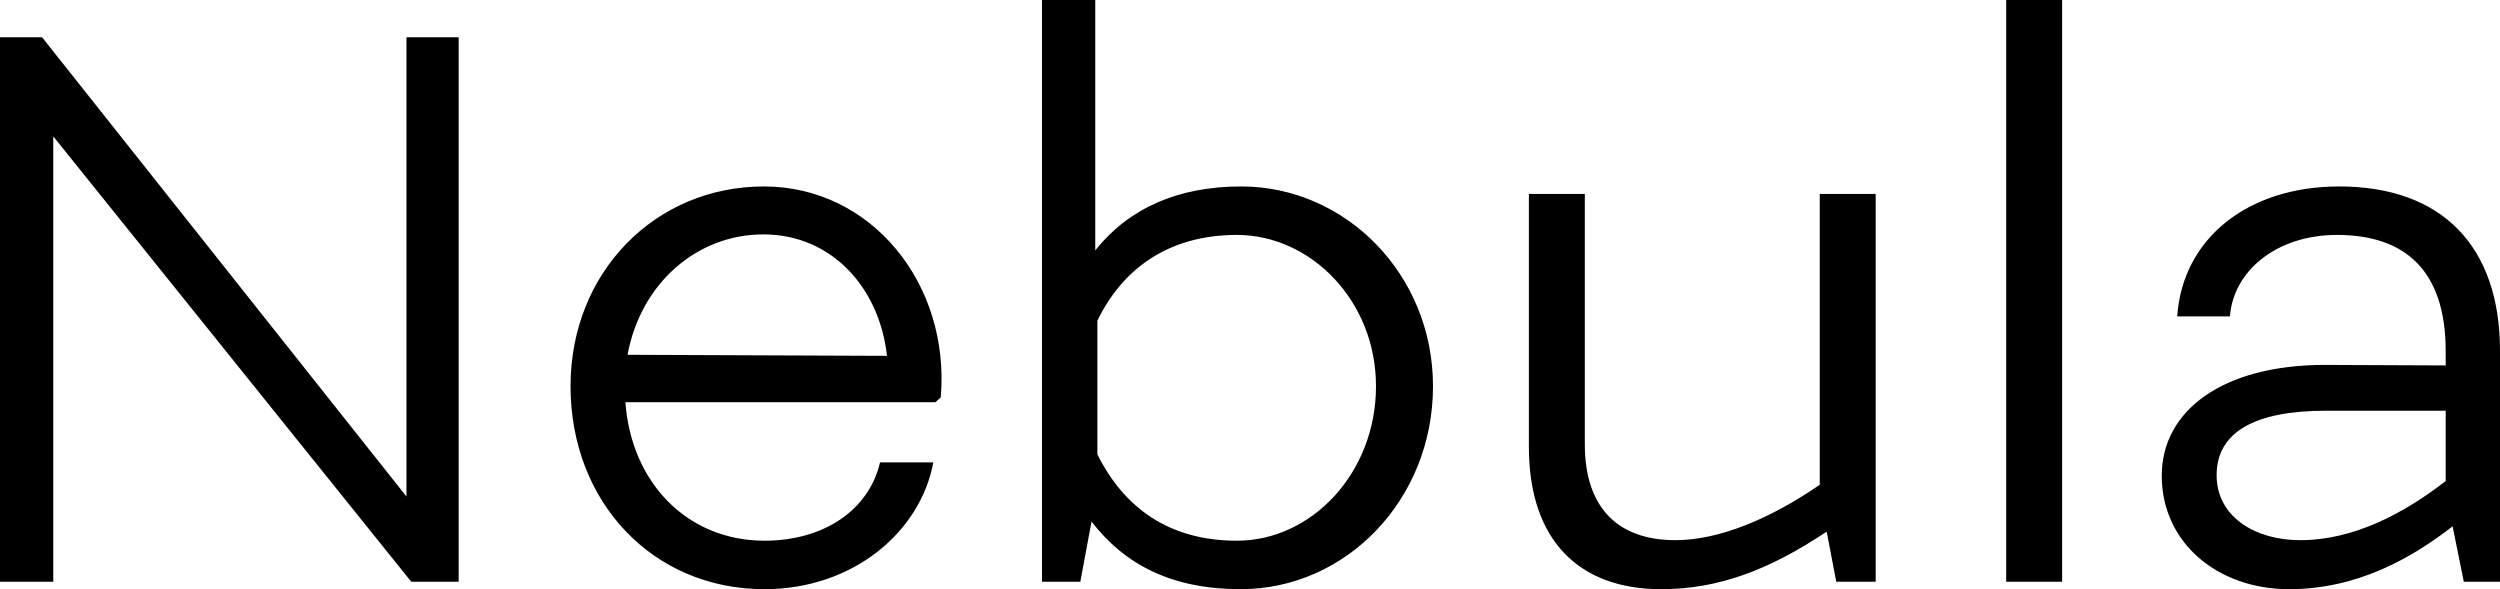<svg data-v-423bf9ae="" xmlns="http://www.w3.org/2000/svg" viewBox="0 0 254.593 60" class="font"><!----><!----><!----><g data-v-423bf9ae="" id="569c730e-6706-4667-818c-b627464f1ae9" fill="black" transform="matrix(5.425,0,0,5.425,-8.029,-16.709)"><path d="M9.11 3.78L9.11 12.40L2.27 3.78L1.48 3.78L1.48 14L2.48 14L2.48 5.64L9.20 14L10.09 14L10.09 3.78ZM15.82 6.58C13.78 6.58 12.19 8.19 12.19 10.33C12.19 12.50 13.73 14.14 15.83 14.14C17.50 14.14 18.76 13.06 19.00 11.76L18.00 11.76C17.79 12.66 16.94 13.23 15.83 13.23C14.39 13.23 13.33 12.15 13.22 10.63L19.04 10.63L19.14 10.54C19.32 8.41 17.84 6.58 15.82 6.58ZM13.26 9.74C13.51 8.39 14.57 7.48 15.81 7.48C17.09 7.48 17.99 8.48 18.13 9.76ZM24.78 6.58C23.59 6.58 22.67 6.99 22.04 7.78L22.04 3.08L21.04 3.08L21.04 14L21.76 14L21.97 12.87C22.60 13.69 23.49 14.14 24.77 14.14C26.75 14.14 28.38 12.46 28.38 10.33C28.38 8.23 26.74 6.58 24.78 6.58ZM24.70 13.23C23.42 13.23 22.58 12.61 22.08 11.61L22.08 9.10C22.55 8.13 23.41 7.49 24.70 7.49C26.08 7.49 27.31 8.72 27.31 10.33C27.31 11.96 26.10 13.23 24.70 13.23ZM35.64 6.72L35.64 12.18C34.71 12.82 33.75 13.22 32.93 13.22C31.84 13.22 31.23 12.60 31.23 11.42L31.23 6.72L30.18 6.72L30.18 11.47C30.18 13.22 31.12 14.14 32.66 14.14C33.74 14.14 34.69 13.78 35.77 13.06L35.95 14L36.69 14L36.69 6.72ZM40.19 3.08L39.14 3.08L39.14 14L40.19 14ZM45.39 6.58C43.67 6.58 42.45 7.56 42.35 9.02L43.34 9.02C43.40 8.18 44.20 7.49 45.35 7.49C46.63 7.49 47.39 8.16 47.39 9.67L47.39 9.94L45.12 9.93C43.20 9.93 42.06 10.79 42.06 12.01C42.06 13.27 43.11 14.14 44.45 14.14C45.74 14.14 46.76 13.55 47.52 12.96L47.73 14L48.41 14L48.41 9.67C48.41 7.70 47.32 6.58 45.39 6.58ZM43.09 12.00C43.09 11.19 43.81 10.79 45.14 10.79L47.39 10.79L47.39 12.11C46.63 12.70 45.68 13.22 44.66 13.22C43.81 13.22 43.09 12.78 43.09 12.00Z"></path></g><!----><!----></svg>